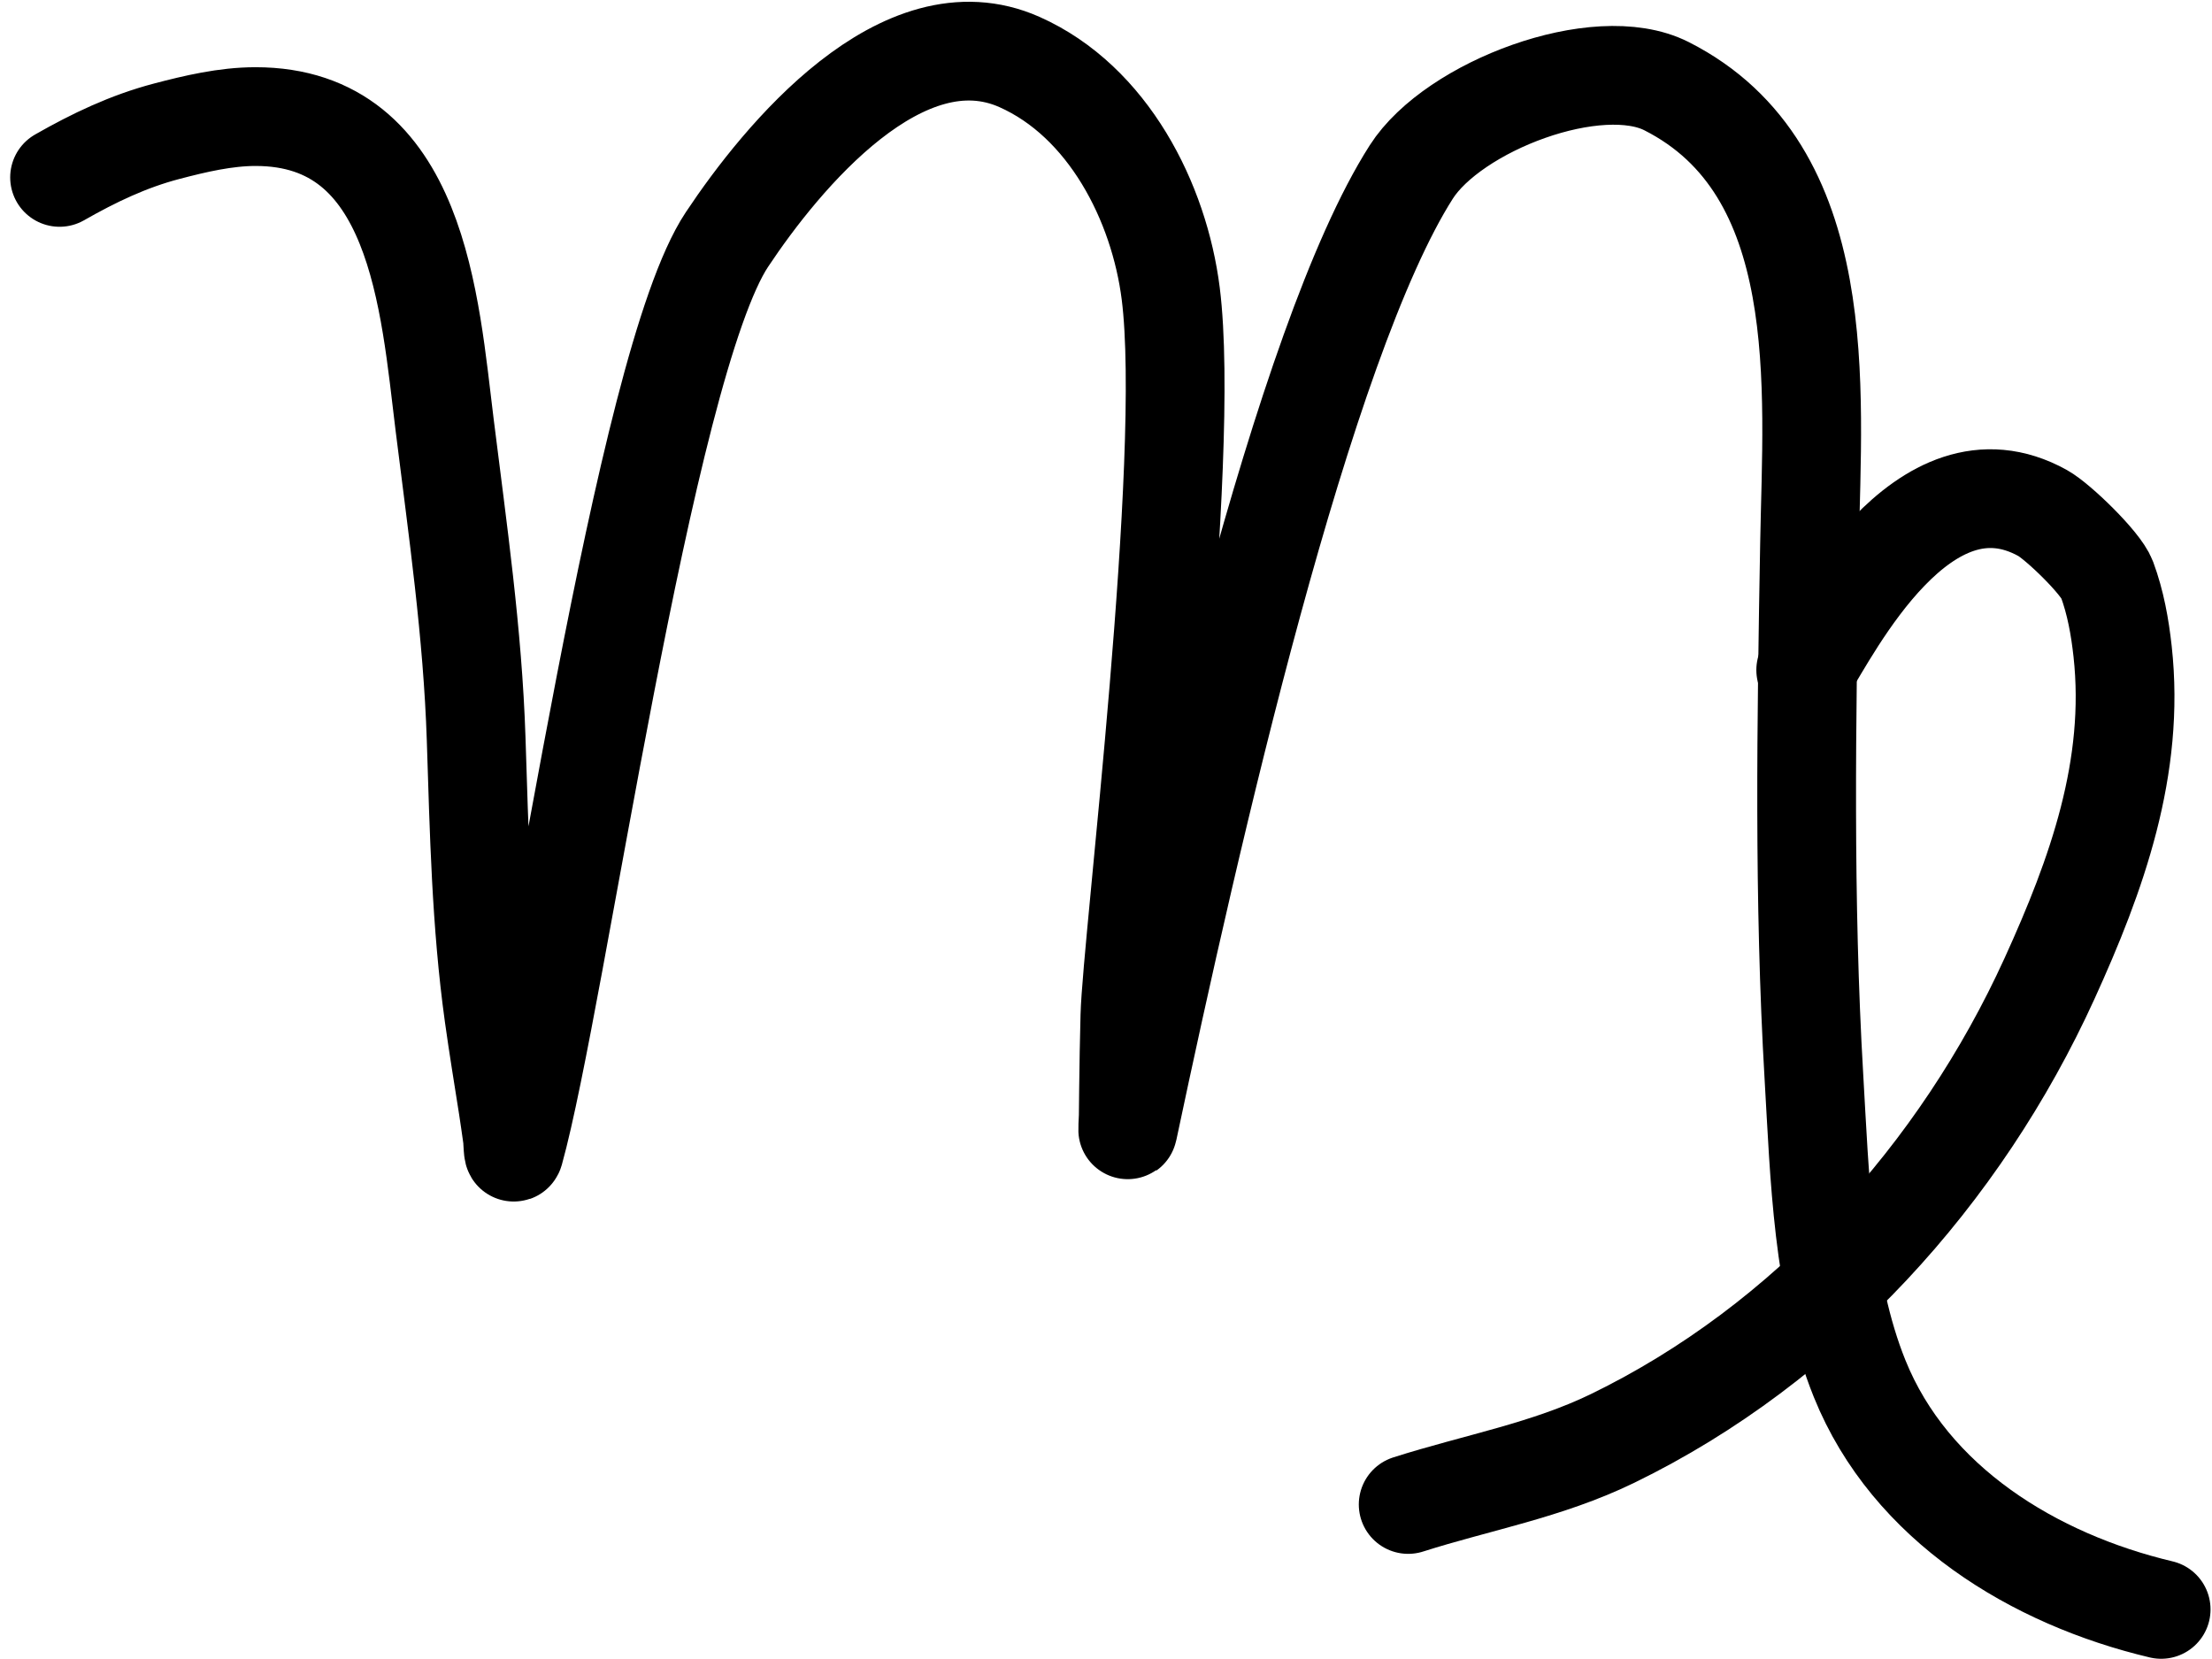 <?xml version="1.0" encoding="UTF-8" standalone="no"?>
<!DOCTYPE svg PUBLIC "-//W3C//DTD SVG 1.1//EN" "http://www.w3.org/Graphics/SVG/1.1/DTD/svg11.dtd">
<svg width="100%" height="100%" viewBox="0 0 168 126" version="1.1" xmlns="http://www.w3.org/2000/svg" xmlns:xlink="http://www.w3.org/1999/xlink" xml:space="preserve" xmlns:serif="http://www.serif.com/" style="fill-rule:evenodd;clip-rule:evenodd;stroke-linecap:round;stroke-linejoin:round;stroke-miterlimit:1.5;">
    <g transform="matrix(1,0,0,1,-735,-442)">
        <g id="virgo">
            <path d="M739.524,455.473C742.128,453.988 744.748,452.732 747.664,451.967C749.838,451.396 752.136,450.857 754.394,450.855C766.764,450.841 767.628,465.077 768.769,474.264C769.756,482.203 770.901,490.108 771.163,498.114C771.392,505.135 771.537,512.123 772.504,519.093C772.826,521.41 773.207,523.721 773.57,526.032C773.689,526.792 773.794,527.555 773.903,528.316C773.956,528.691 773.961,529.806 774.063,529.441C777.297,517.821 783.855,469.76 790.209,460.195C794.388,453.905 803.563,442.765 812.43,446.71C819.16,449.705 823.04,457.346 823.917,464.303C825.503,476.885 820.965,513.48 820.815,519.148C820.765,521.025 820.733,522.902 820.711,524.78C820.703,525.426 820.696,526.072 820.69,526.718C820.686,527.071 820.607,528.122 820.68,527.777C825.462,505.194 833.938,467.989 842.184,455.065C845.369,450.074 856.333,445.893 861.571,448.544C874.146,454.909 872.644,471.511 872.434,483.292C872.195,496.791 871.978,510.363 872.769,523.845C873.205,531.283 873.413,539.703 876.238,546.708C880.081,556.234 889.503,561.951 899.139,564.233" style="fill:none;stroke:black;stroke-width:7.5px;"/>
            <path d="M872.143,492.888C874.103,489.83 881.042,475.91 890.145,480.968C891.298,481.609 894.566,484.761 895.022,485.994C895.674,487.759 896.006,489.61 896.211,491.474C897.179,500.279 894.259,508.422 890.658,516.323C883.891,531.171 872.266,544.051 857.476,551.247C852.487,553.673 847.168,554.599 841.95,556.264" style="fill:none;stroke:black;stroke-width:7.5px;"/>
        </g>
    </g>
</svg>
